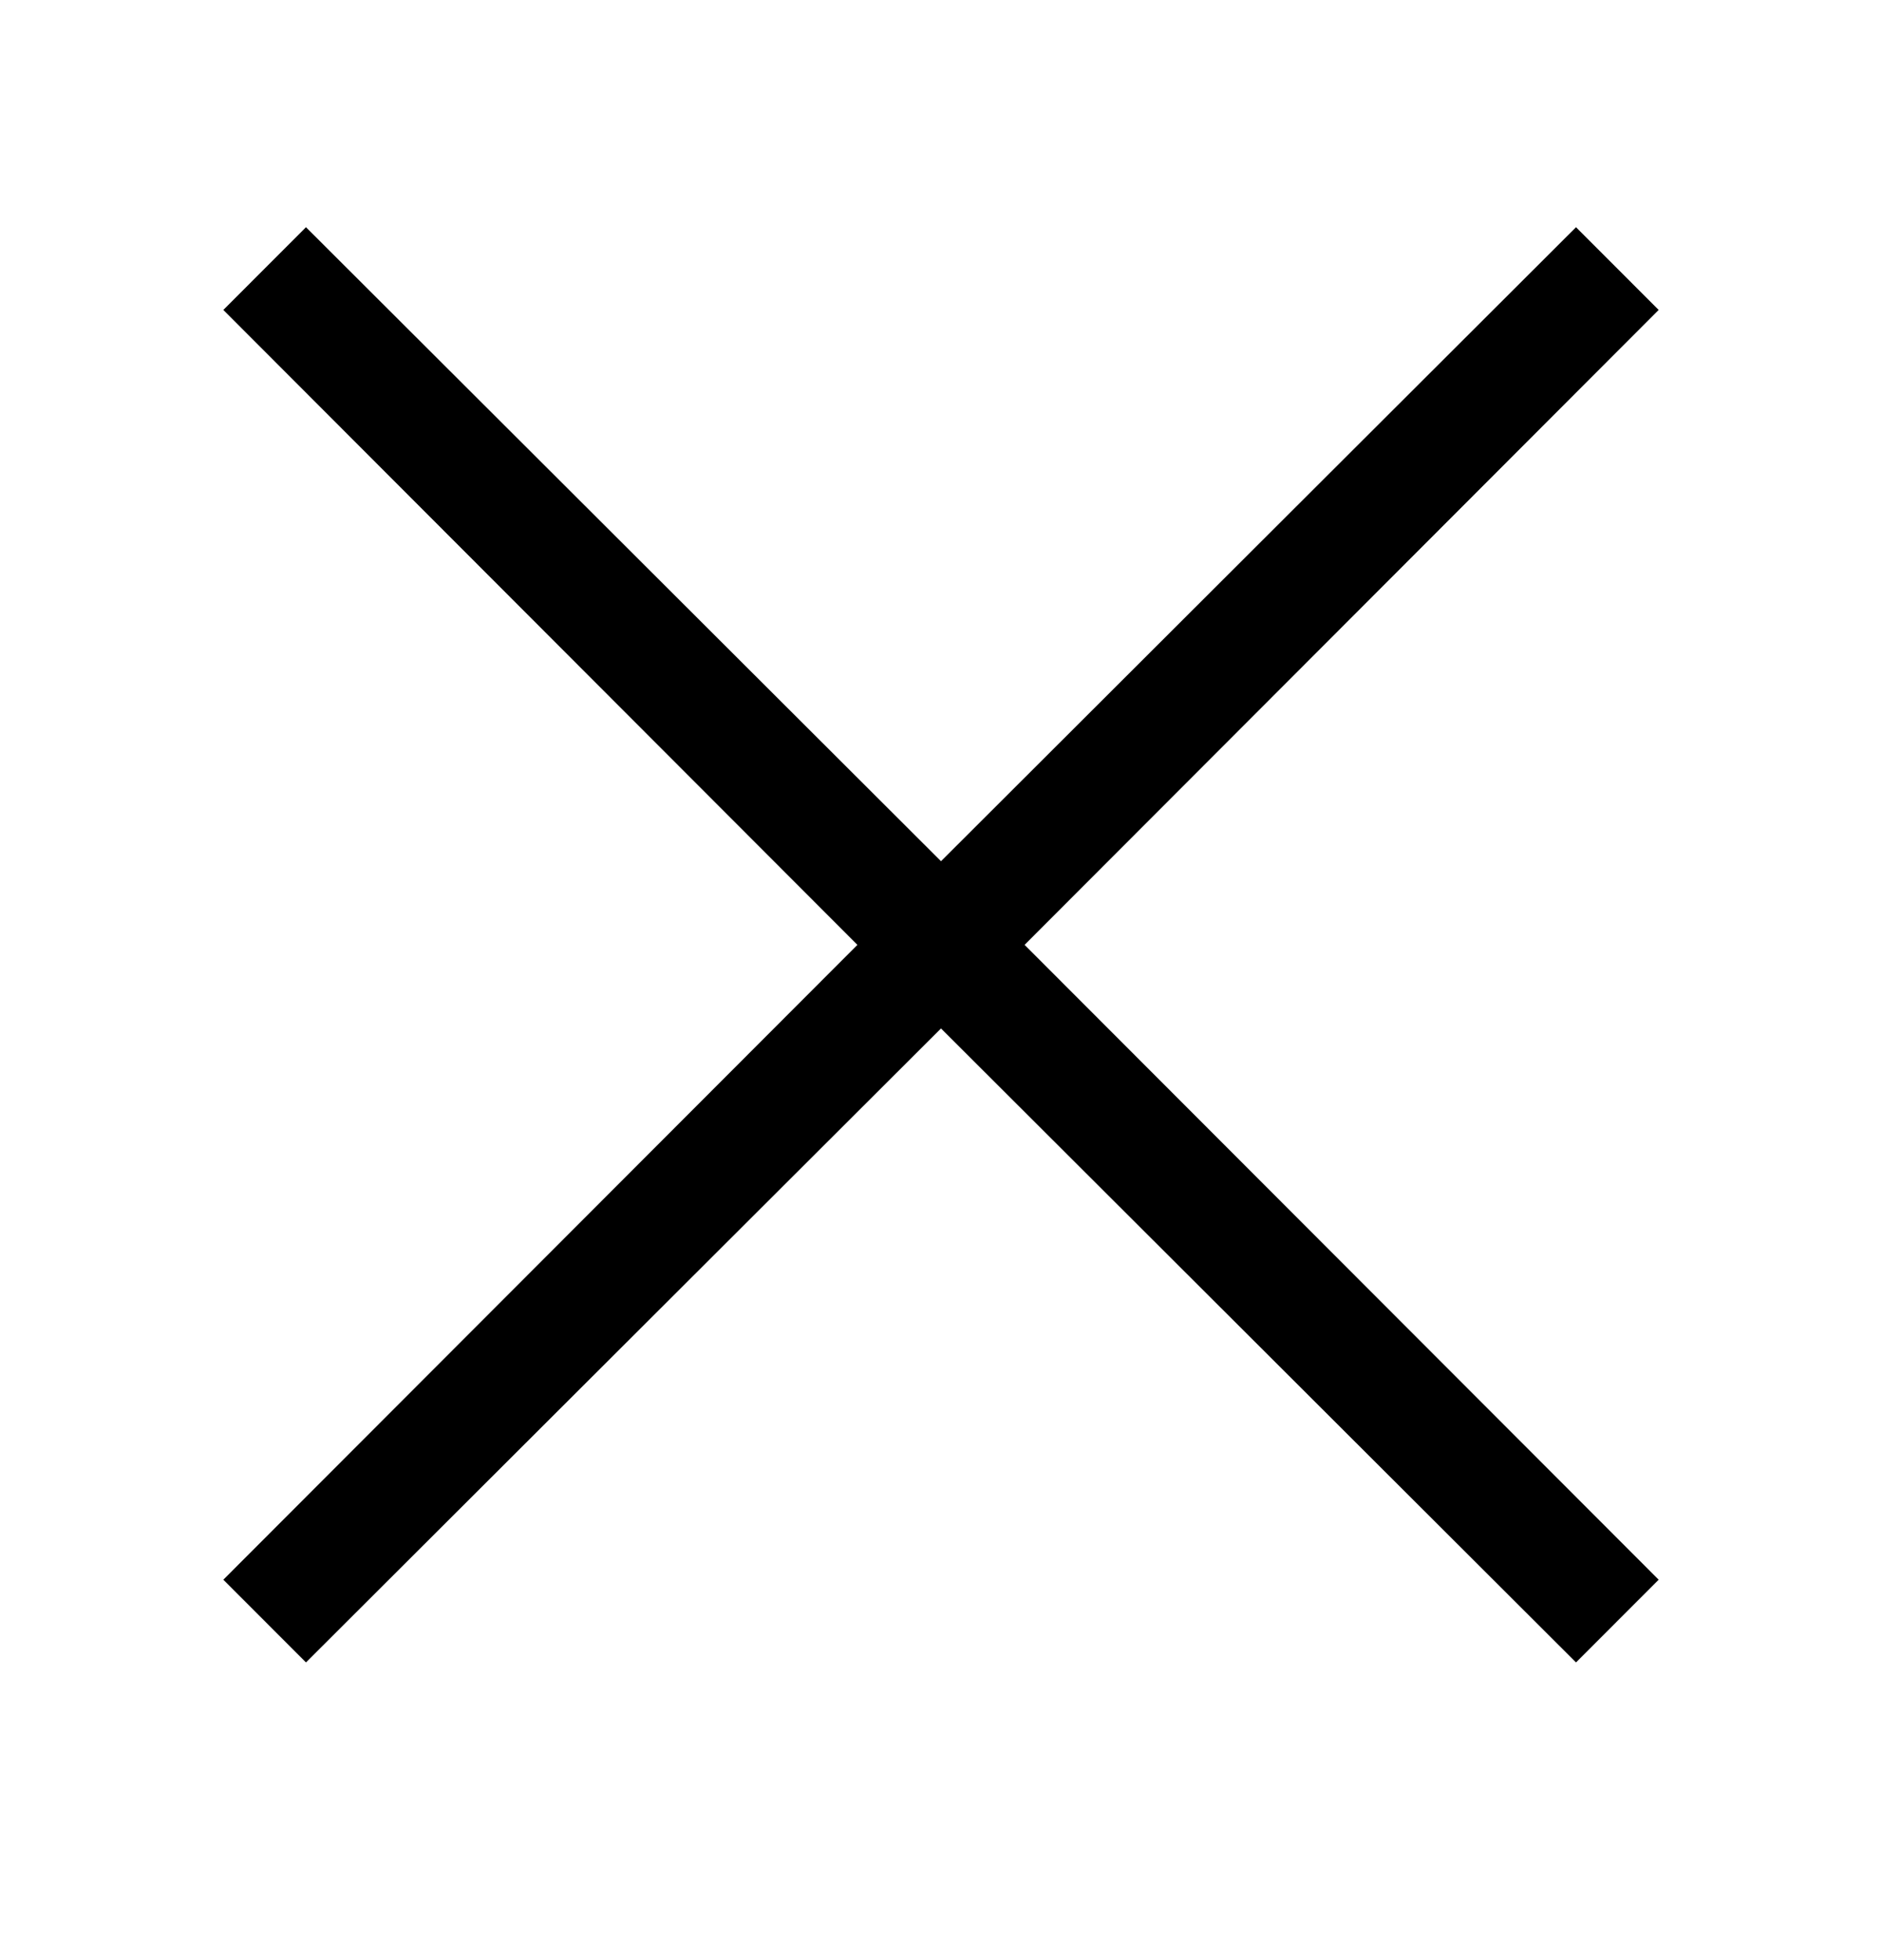 <svg width="24" height="25" viewBox="0 0 24 25" fill="none" xmlns="http://www.w3.org/2000/svg">
<path d="M13.066 12.051L21.152 20.148L20.098 21.203L12 13.117L3.902 21.203L2.848 20.148L10.934 12.051L2.848 3.953L3.902 2.898L12 10.984L20.098 2.898L21.152 3.953L13.066 12.051Z" fill="black"/>
</svg>
